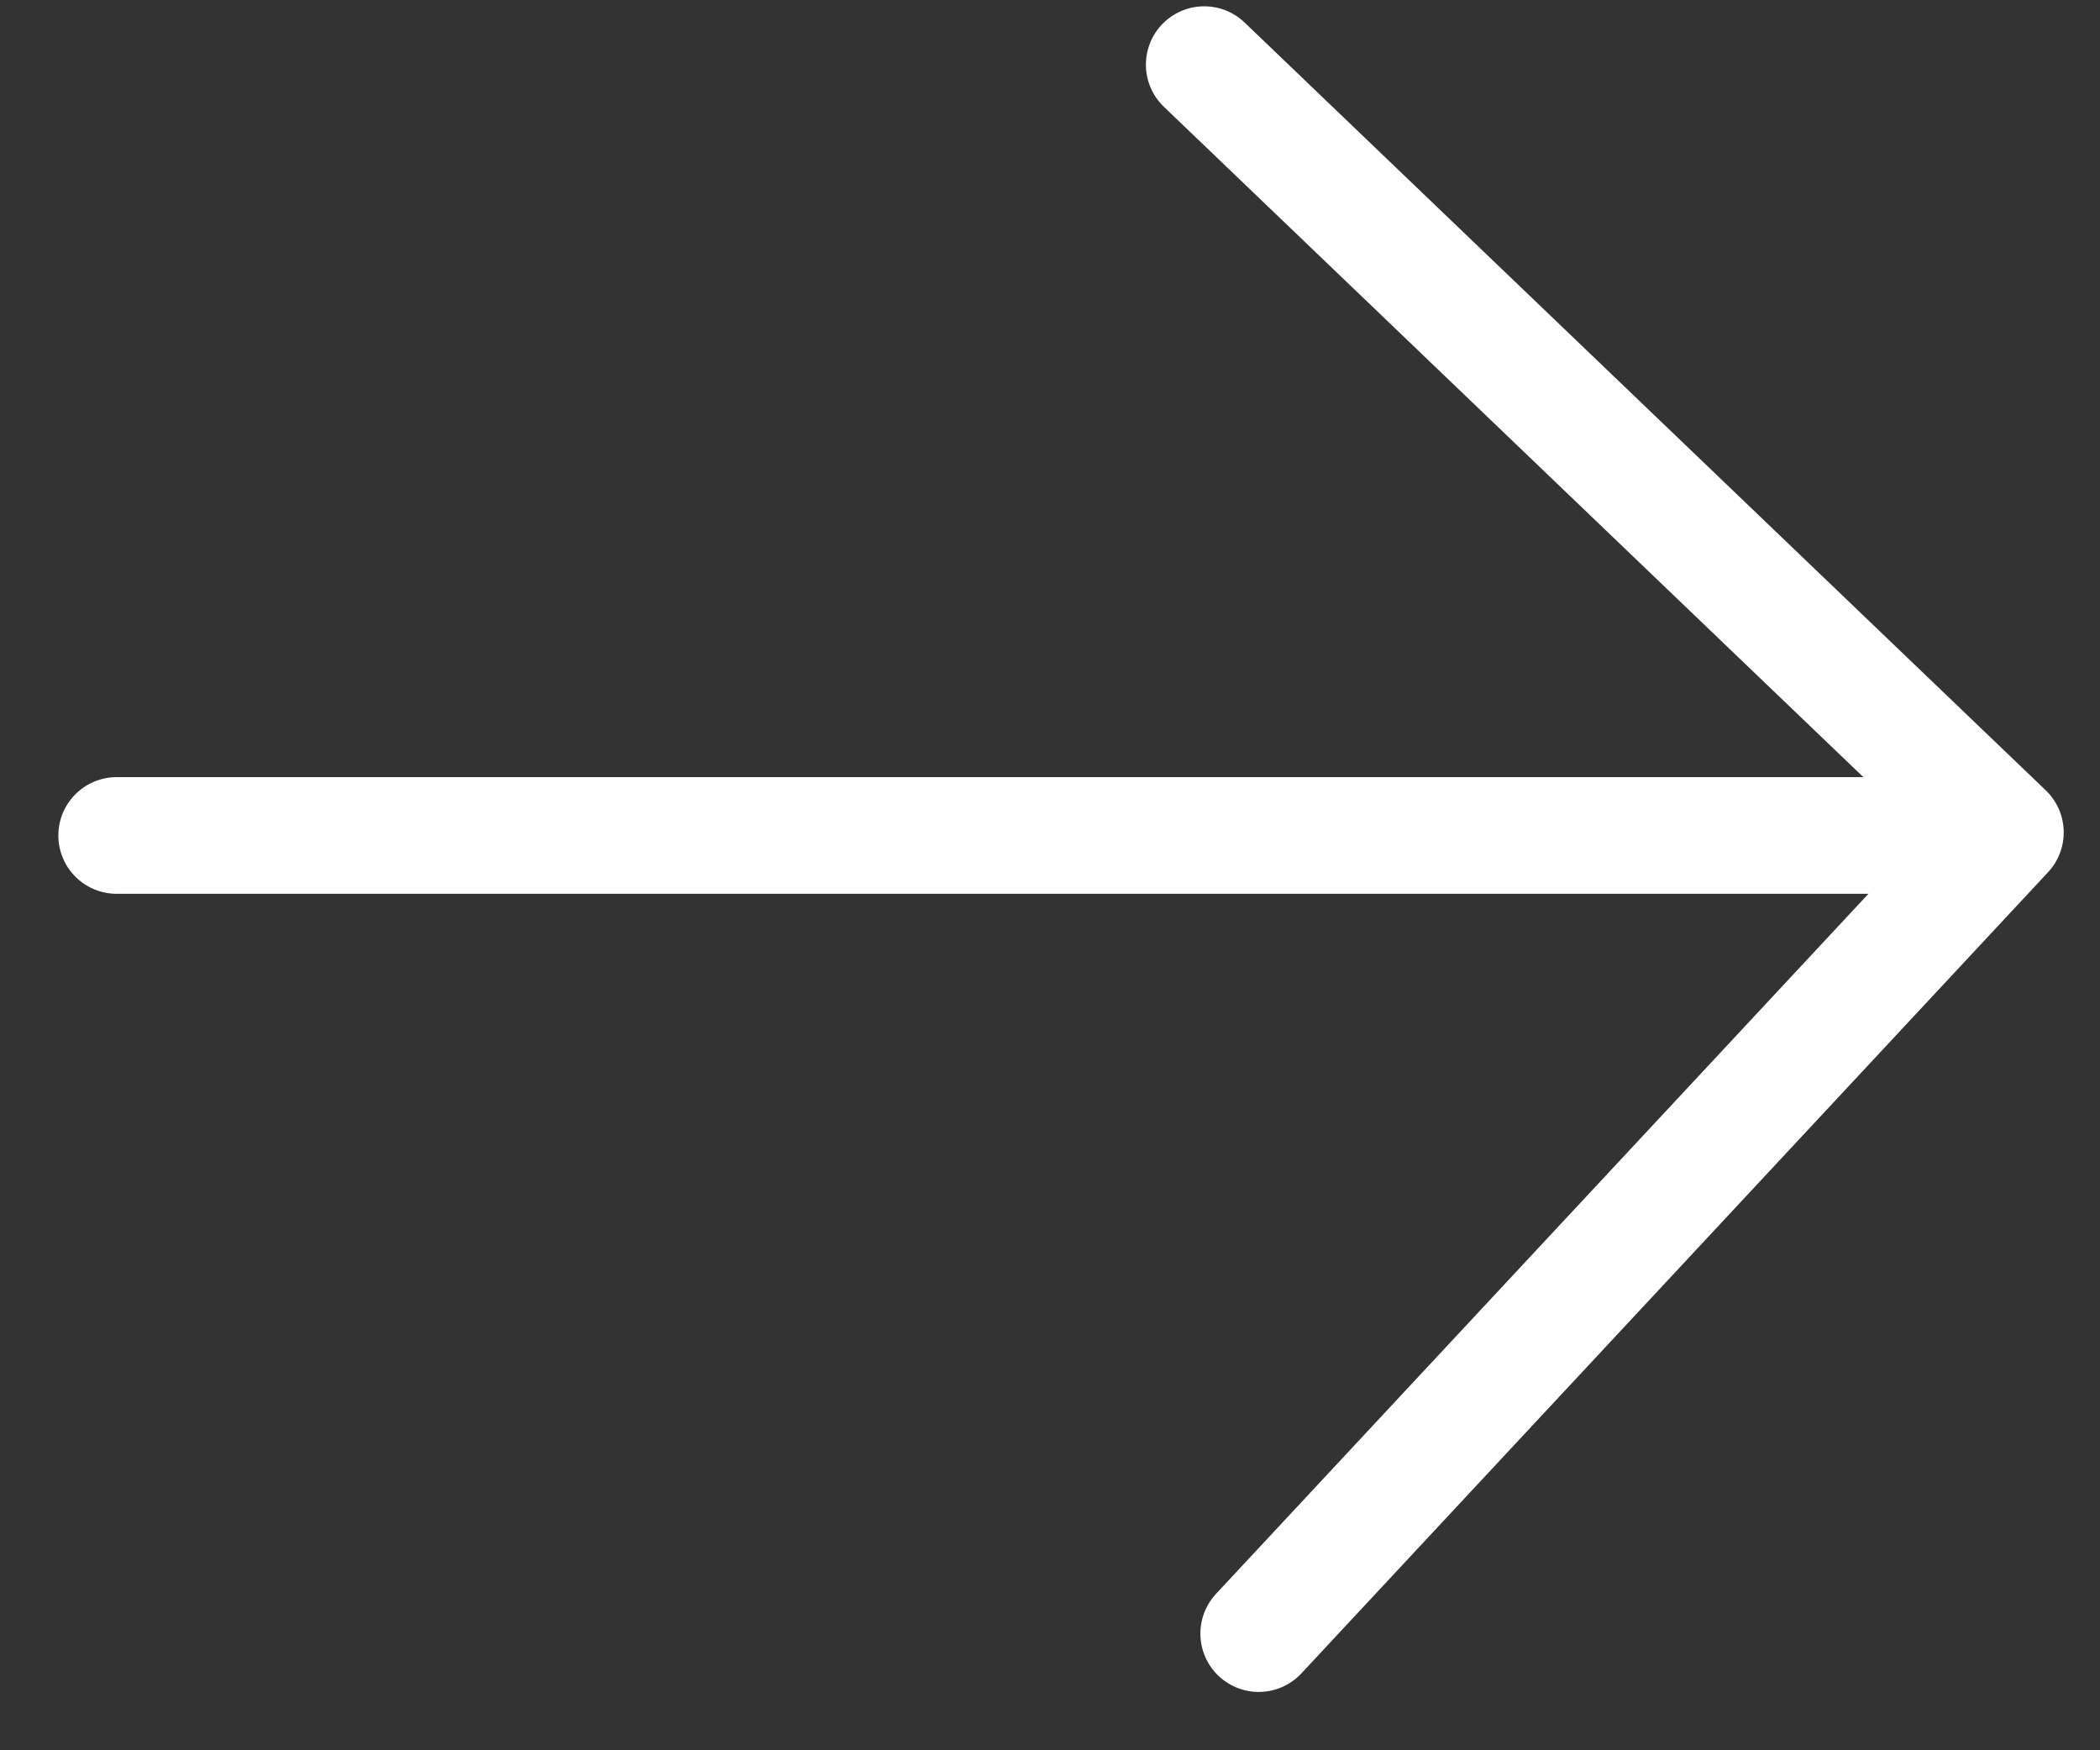 <svg width="18" height="15" viewBox="0 0 18 15" fill="none" xmlns="http://www.w3.org/2000/svg">
<rect x="0" y="0" width="18" height="15" fill="#333333" stroke="none"/>
<g id="Group 151">
<path id="Vector" d="M10.322 0.554L17.189 7.134L10.789 14" stroke="white" stroke-miterlimit="10" stroke-linecap="round" stroke-linejoin="round"/>
<path id="Vector_2" d="M1 7.16L16.74 7.16" stroke="white" stroke-miterlimit="10" stroke-linecap="round" stroke-linejoin="round"/>
</g>
</svg>

